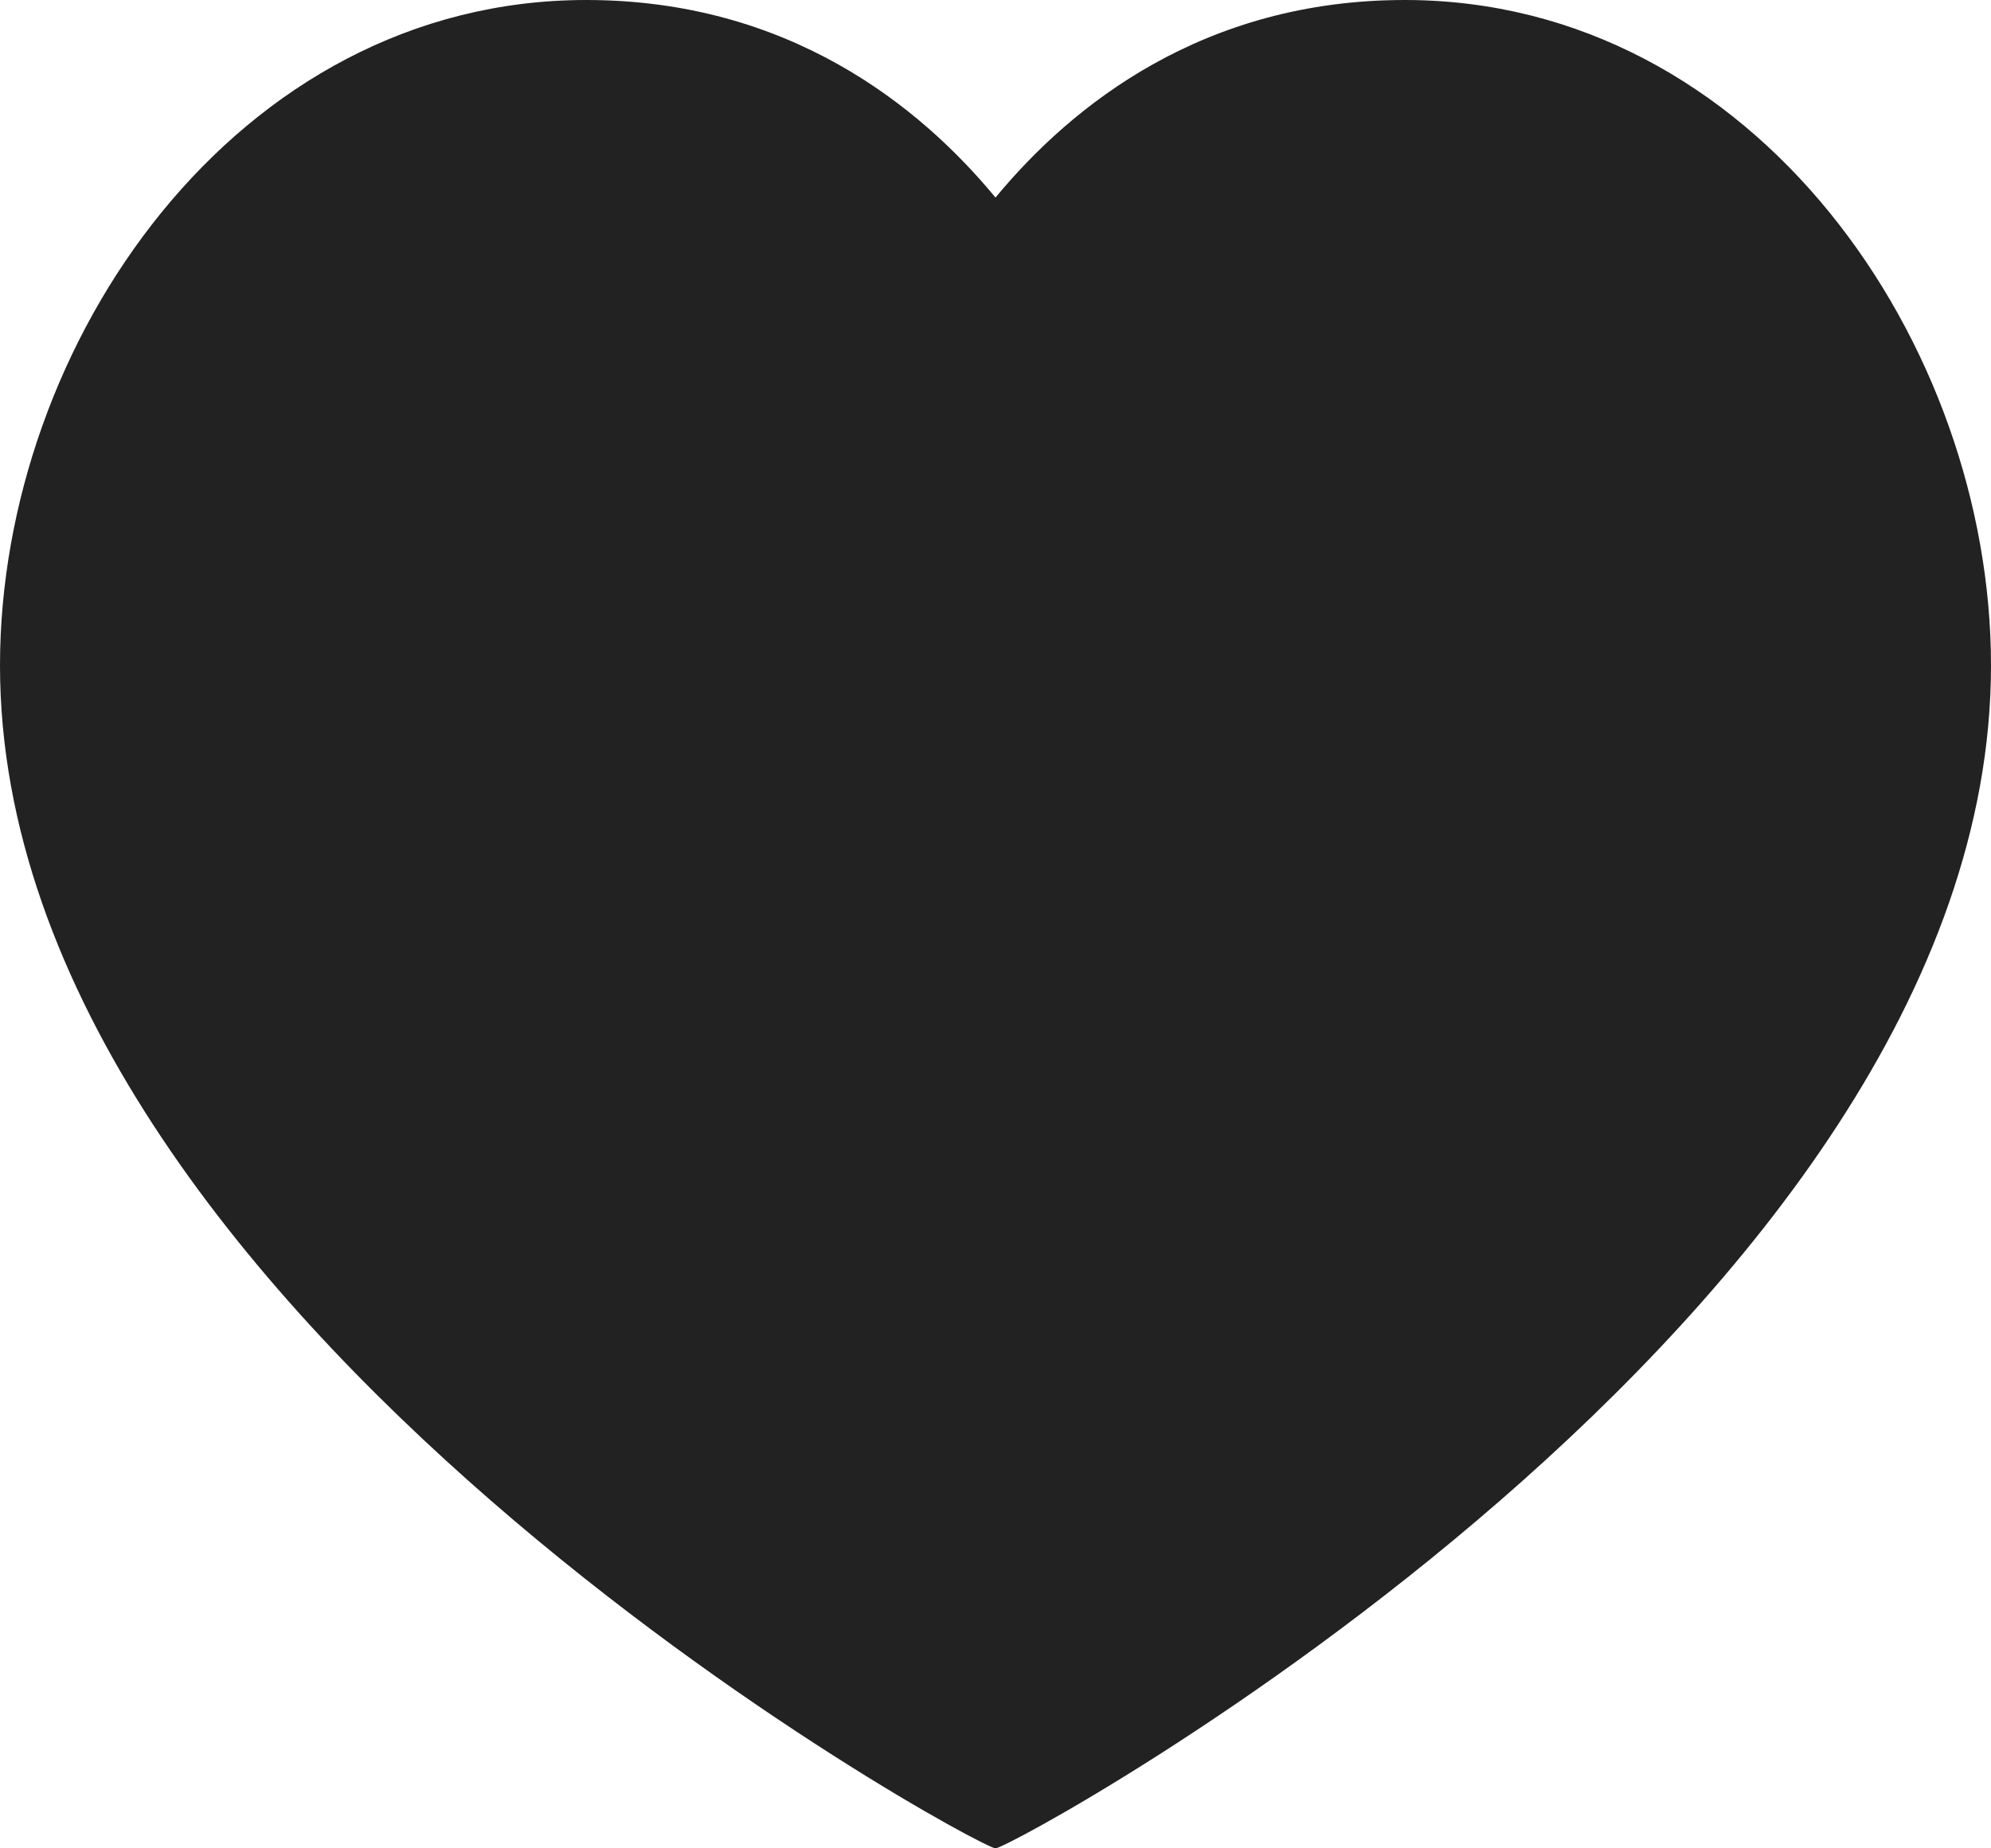 <svg width="28" height="26" viewBox="0 0 28 26" fill="none" xmlns="http://www.w3.org/2000/svg">
<path d="M19.756 0C24.687 0 28 4.843 28 9.36C28 18.509 14.249 26 14 26C13.751 26 0 18.509 0 9.36C0 4.843 3.313 0 8.244 0C11.076 0 12.927 1.479 14 2.779C15.073 1.479 16.924 0 19.756 0Z" fill="#222222"/>
</svg>
